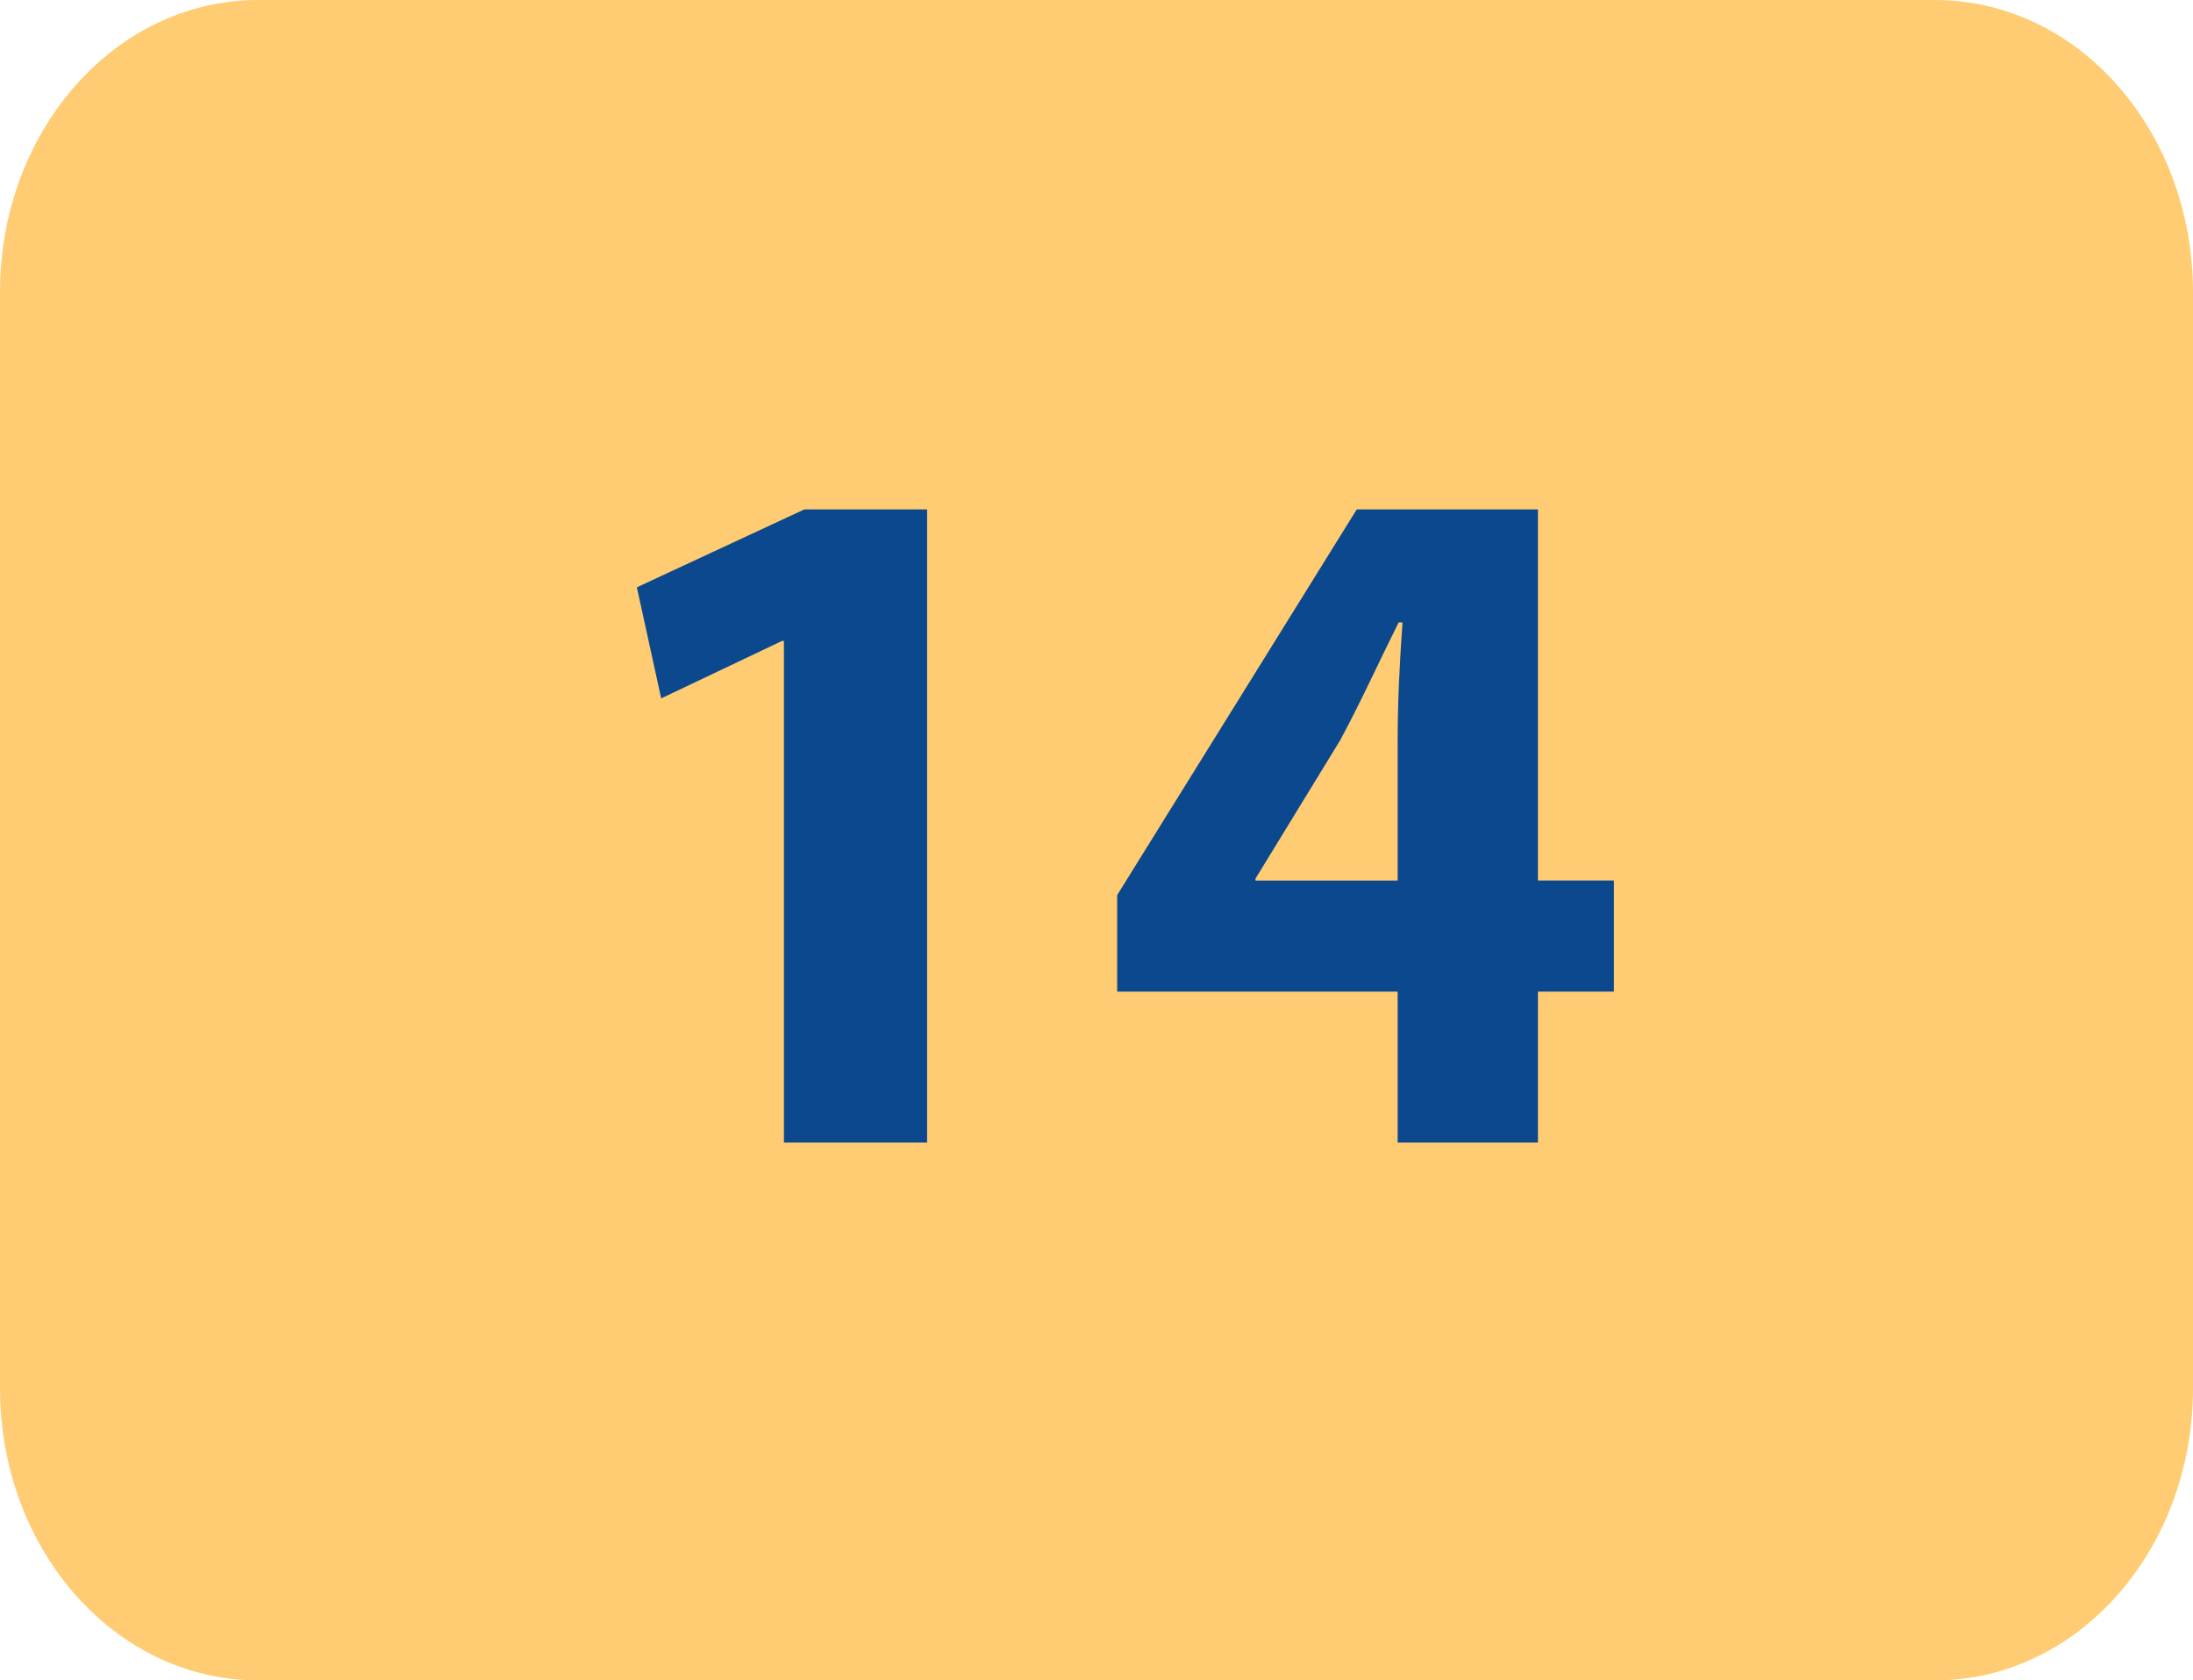 <?xml version="1.0" encoding="utf-8"?>
<!-- Generator: Adobe Illustrator 16.0.0, SVG Export Plug-In . SVG Version: 6.00 Build 0)  -->
<!DOCTYPE svg PUBLIC "-//W3C//DTD SVG 1.1//EN" "http://www.w3.org/Graphics/SVG/1.1/DTD/svg11.dtd">
<svg version="1.1" id="Capa_1" xmlns="http://www.w3.org/2000/svg" xmlns:xlink="http://www.w3.org/1999/xlink" x="0px" y="0px"
	 width="60.123px" height="46.065px" viewBox="0 0 60.123 46.065" enable-background="new 0 0 60.123 46.065" xml:space="preserve">
<g>
	<path fill="#FFCC73" stroke="#FFCC73" stroke-width="3" stroke-miterlimit="10" d="M58.623,38.065c0,3.589-2.494,6.5-5.572,6.5
		H7.073c-3.077,0-5.573-2.911-5.573-6.5V8.001C1.5,4.411,3.996,1.5,7.073,1.5h45.978c3.078,0,5.572,2.911,5.572,6.501V38.065z"/>
	<g>
		<path fill="#0C488D" d="M21.493,17.57h-0.054l-3.312,1.575l-0.667-3.045l4.592-2.136h3.365v17.357h-3.925V17.57z"/>
		<path fill="#0C488D" d="M38.318,31.322v-4.139h-7.69v-2.645l6.569-10.574h4.967v10.174h2.083v3.045h-2.083v4.139H38.318z
			 M38.318,24.139v-3.846c0-1.042,0.053-2.108,0.133-3.231h-0.106c-0.561,1.123-1.015,2.138-1.603,3.231l-2.322,3.793v0.053H38.318z
			"/>
	</g>
</g>
</svg>
